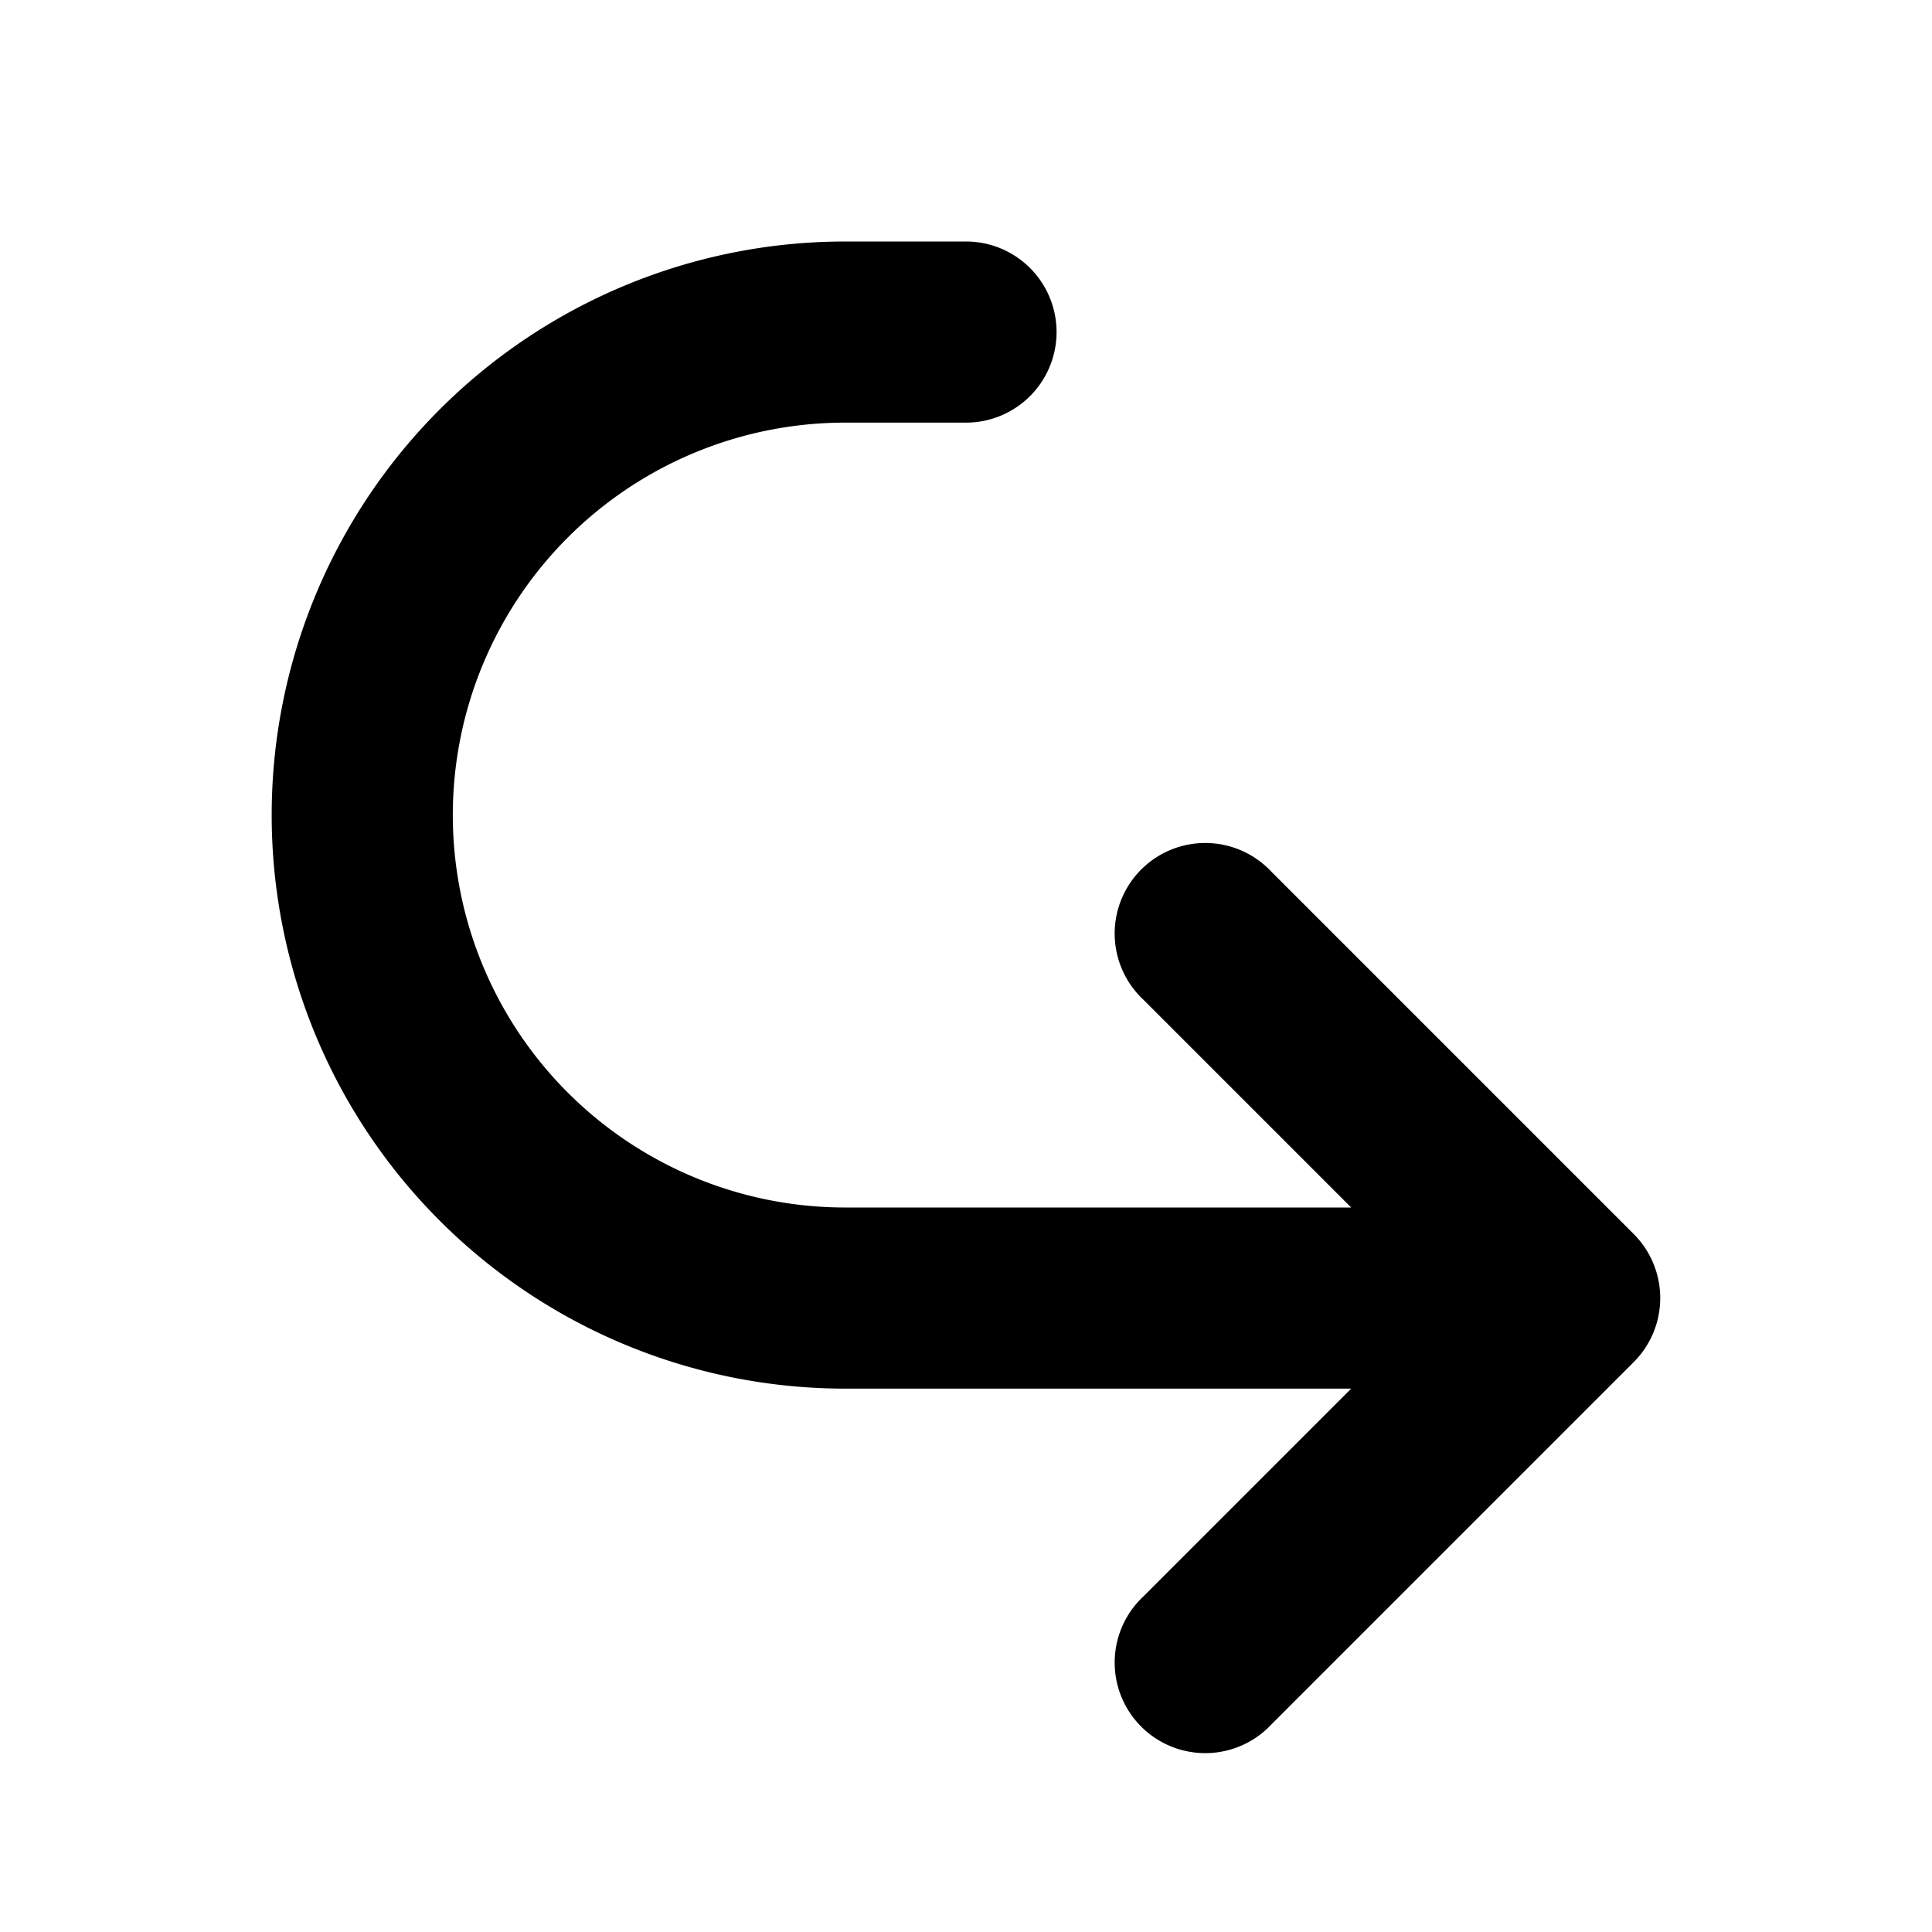 <svg xmlns="http://www.w3.org/2000/svg" width="1em" height="1em" viewBox="0 0 16 16"><path fill="currentColor" fill-rule="evenodd" d="M13.53 11.28a.75.75 0 0 0 0-1.06l-3-3a.75.75 0 1 0-1.06 1.06L11.19 10H7a3.25 3.25 0 0 1 0-6.5h1A.75.75 0 0 0 8 2H7a4.75 4.75 0 0 0 0 9.5h4.19l-1.72 1.72a.75.75 0 1 0 1.06 1.06z" clip-rule="evenodd"/></svg>